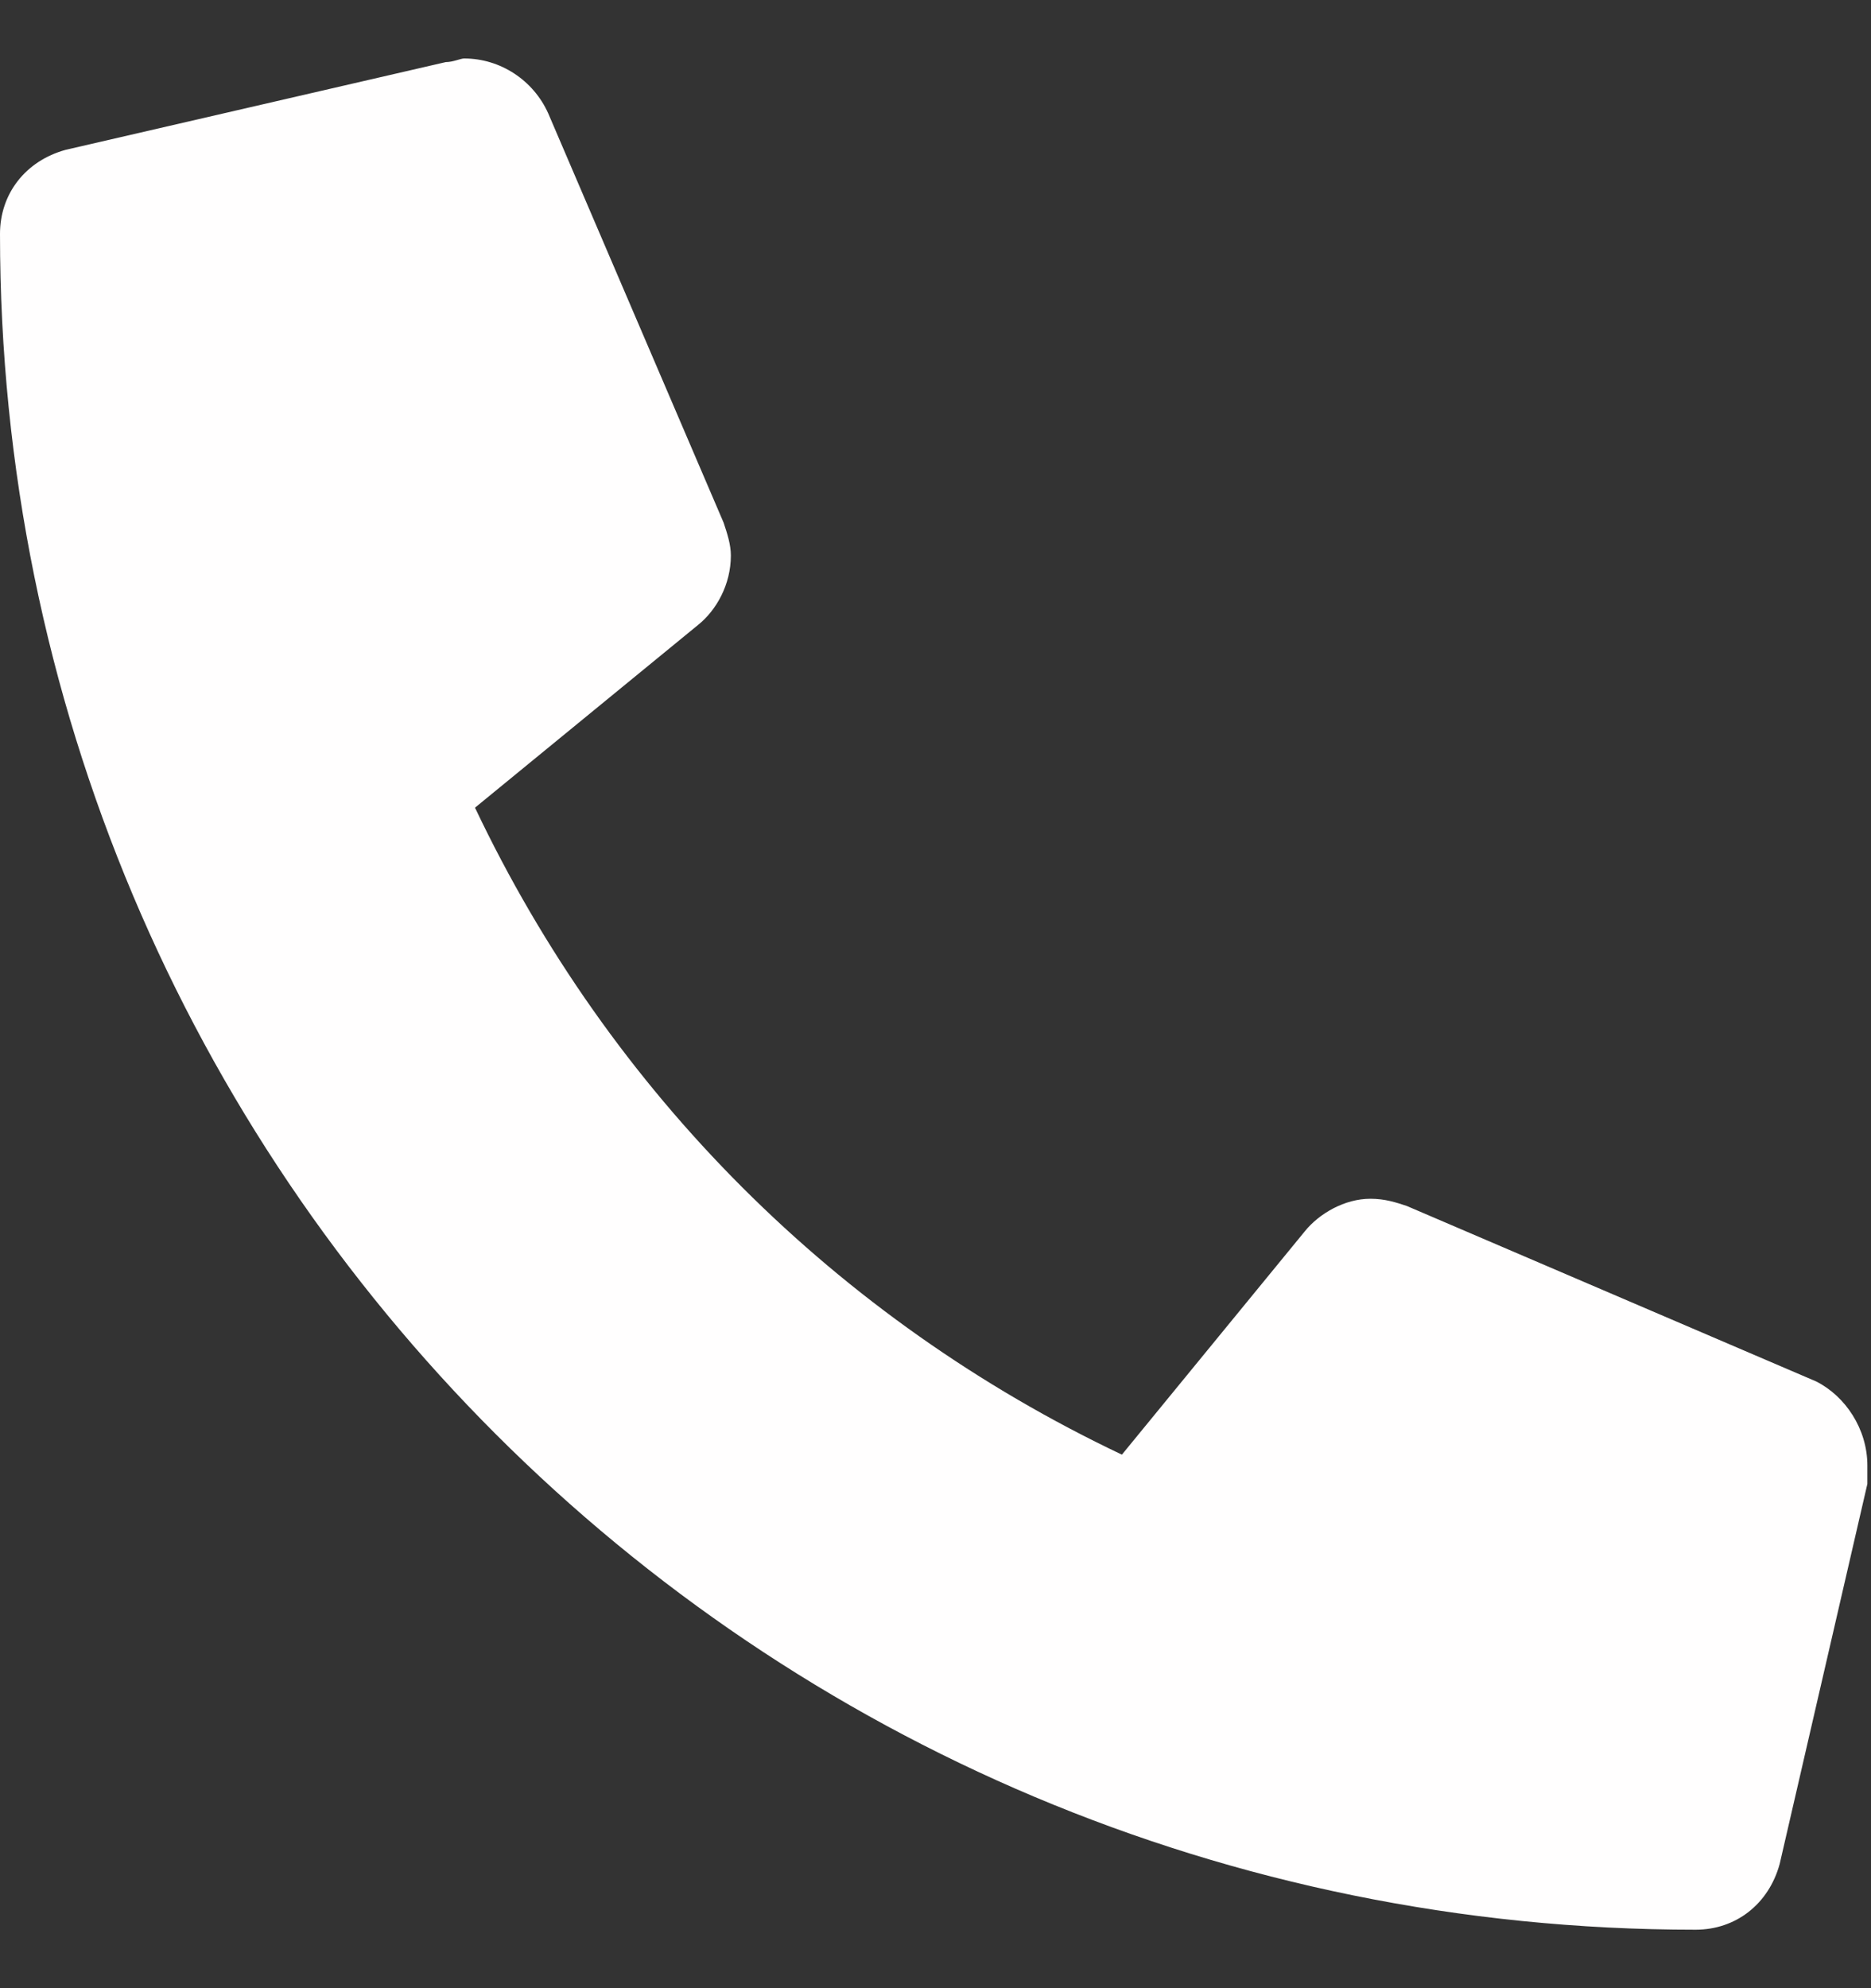 <svg width="16" height="17" viewBox="0 0 16 17" fill="none" xmlns="http://www.w3.org/2000/svg">
<rect x="0" y="0" width="16" height="17" fill="#333333" stroke="none"/>
<path d="M15.531 11.812L12.031 10.312C11.938 10.281 11.844 10.25 11.719 10.25C11.5 10.25 11.281 10.375 11.156 10.531L9.594 12.438C7.156 11.281 5.219 9.344 4.062 6.906L5.969 5.344C6.125 5.219 6.25 5 6.25 4.75C6.25 4.656 6.219 4.562 6.188 4.469L4.688 0.969C4.562 0.688 4.281 0.5 3.969 0.5C3.938 0.5 3.875 0.531 3.812 0.531L0.562 1.281C0.219 1.375 0 1.656 0 2C0 10.031 6.469 16.5 14.5 16.5C14.844 16.5 15.125 16.281 15.219 15.938L15.969 12.688C15.969 12.625 15.969 12.562 15.969 12.531C15.969 12.219 15.781 11.938 15.531 11.812Z" fill="#FFFEFE"/>
</svg>
